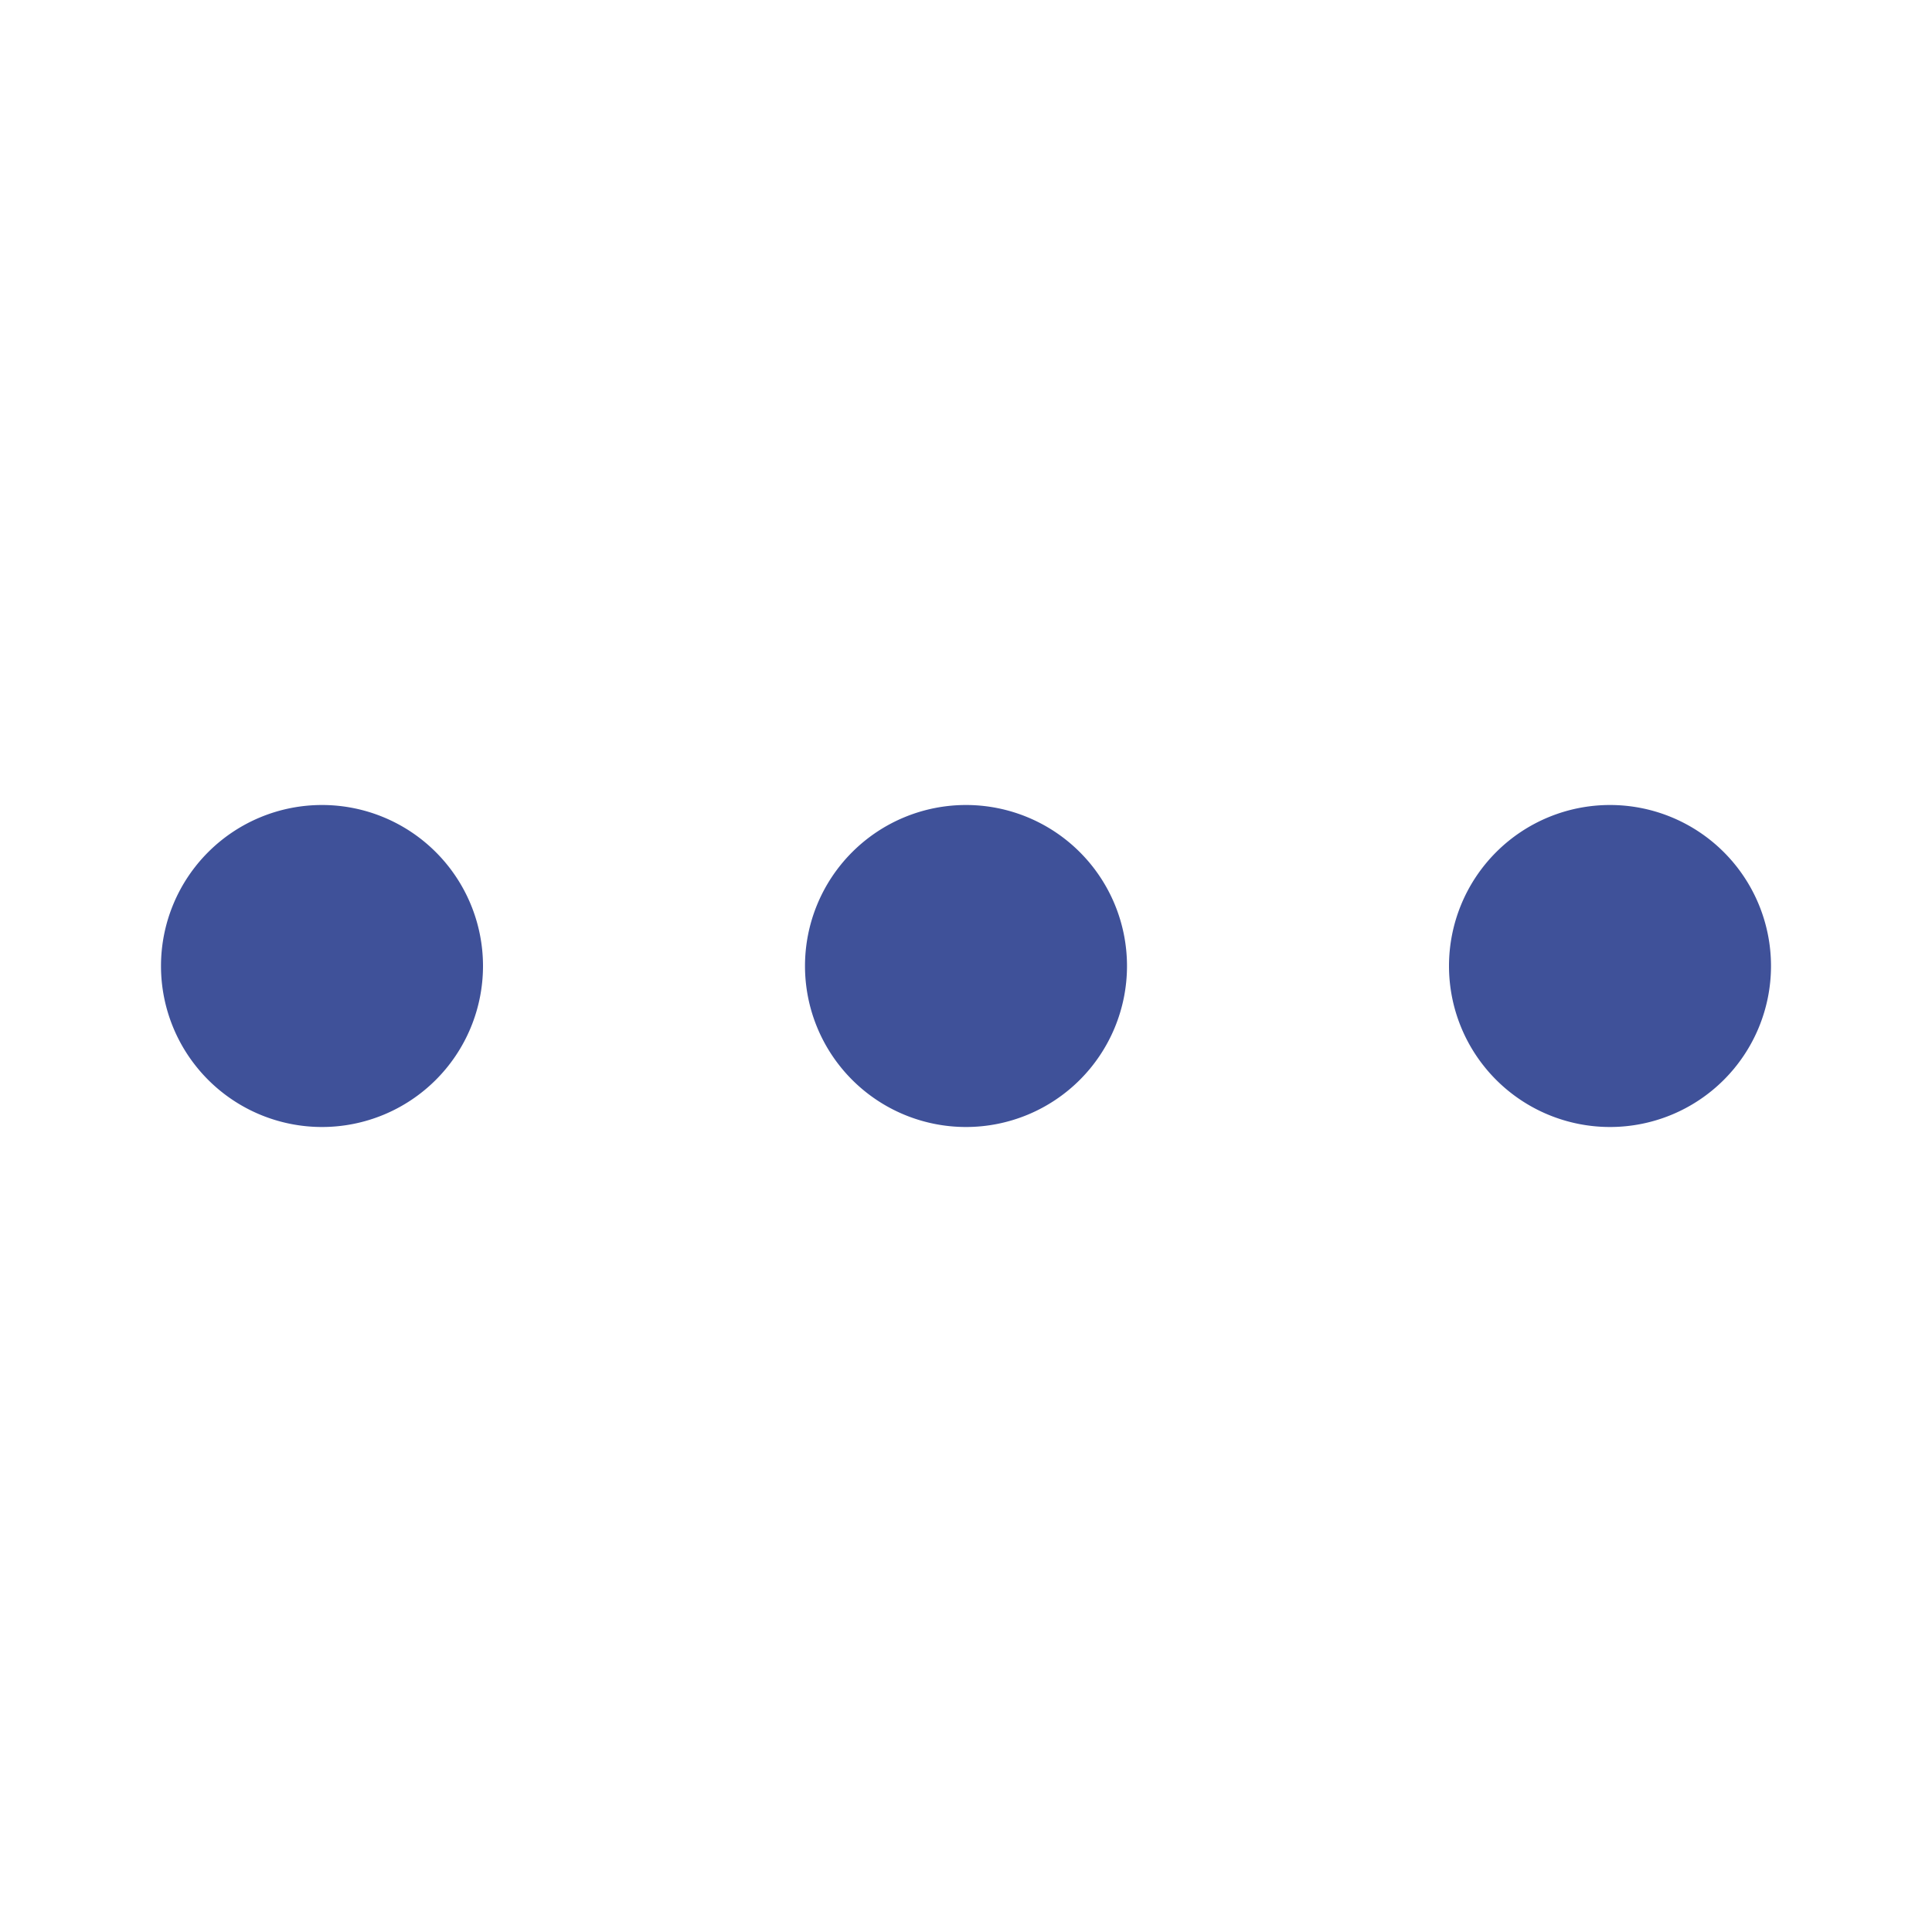 <svg width="24" height="24" fill="none" xmlns="http://www.w3.org/2000/svg"><path d="M6 12a2 2 0 1 1-4 0 2 2 0 0 1 4 0ZM14 12a2 2 0 1 1-4 0 2 2 0 0 1 4 0ZM22 12a2 2 0 1 1-4 0 2 2 0 0 1 4 0Z" fill="#3F5199"/></svg>